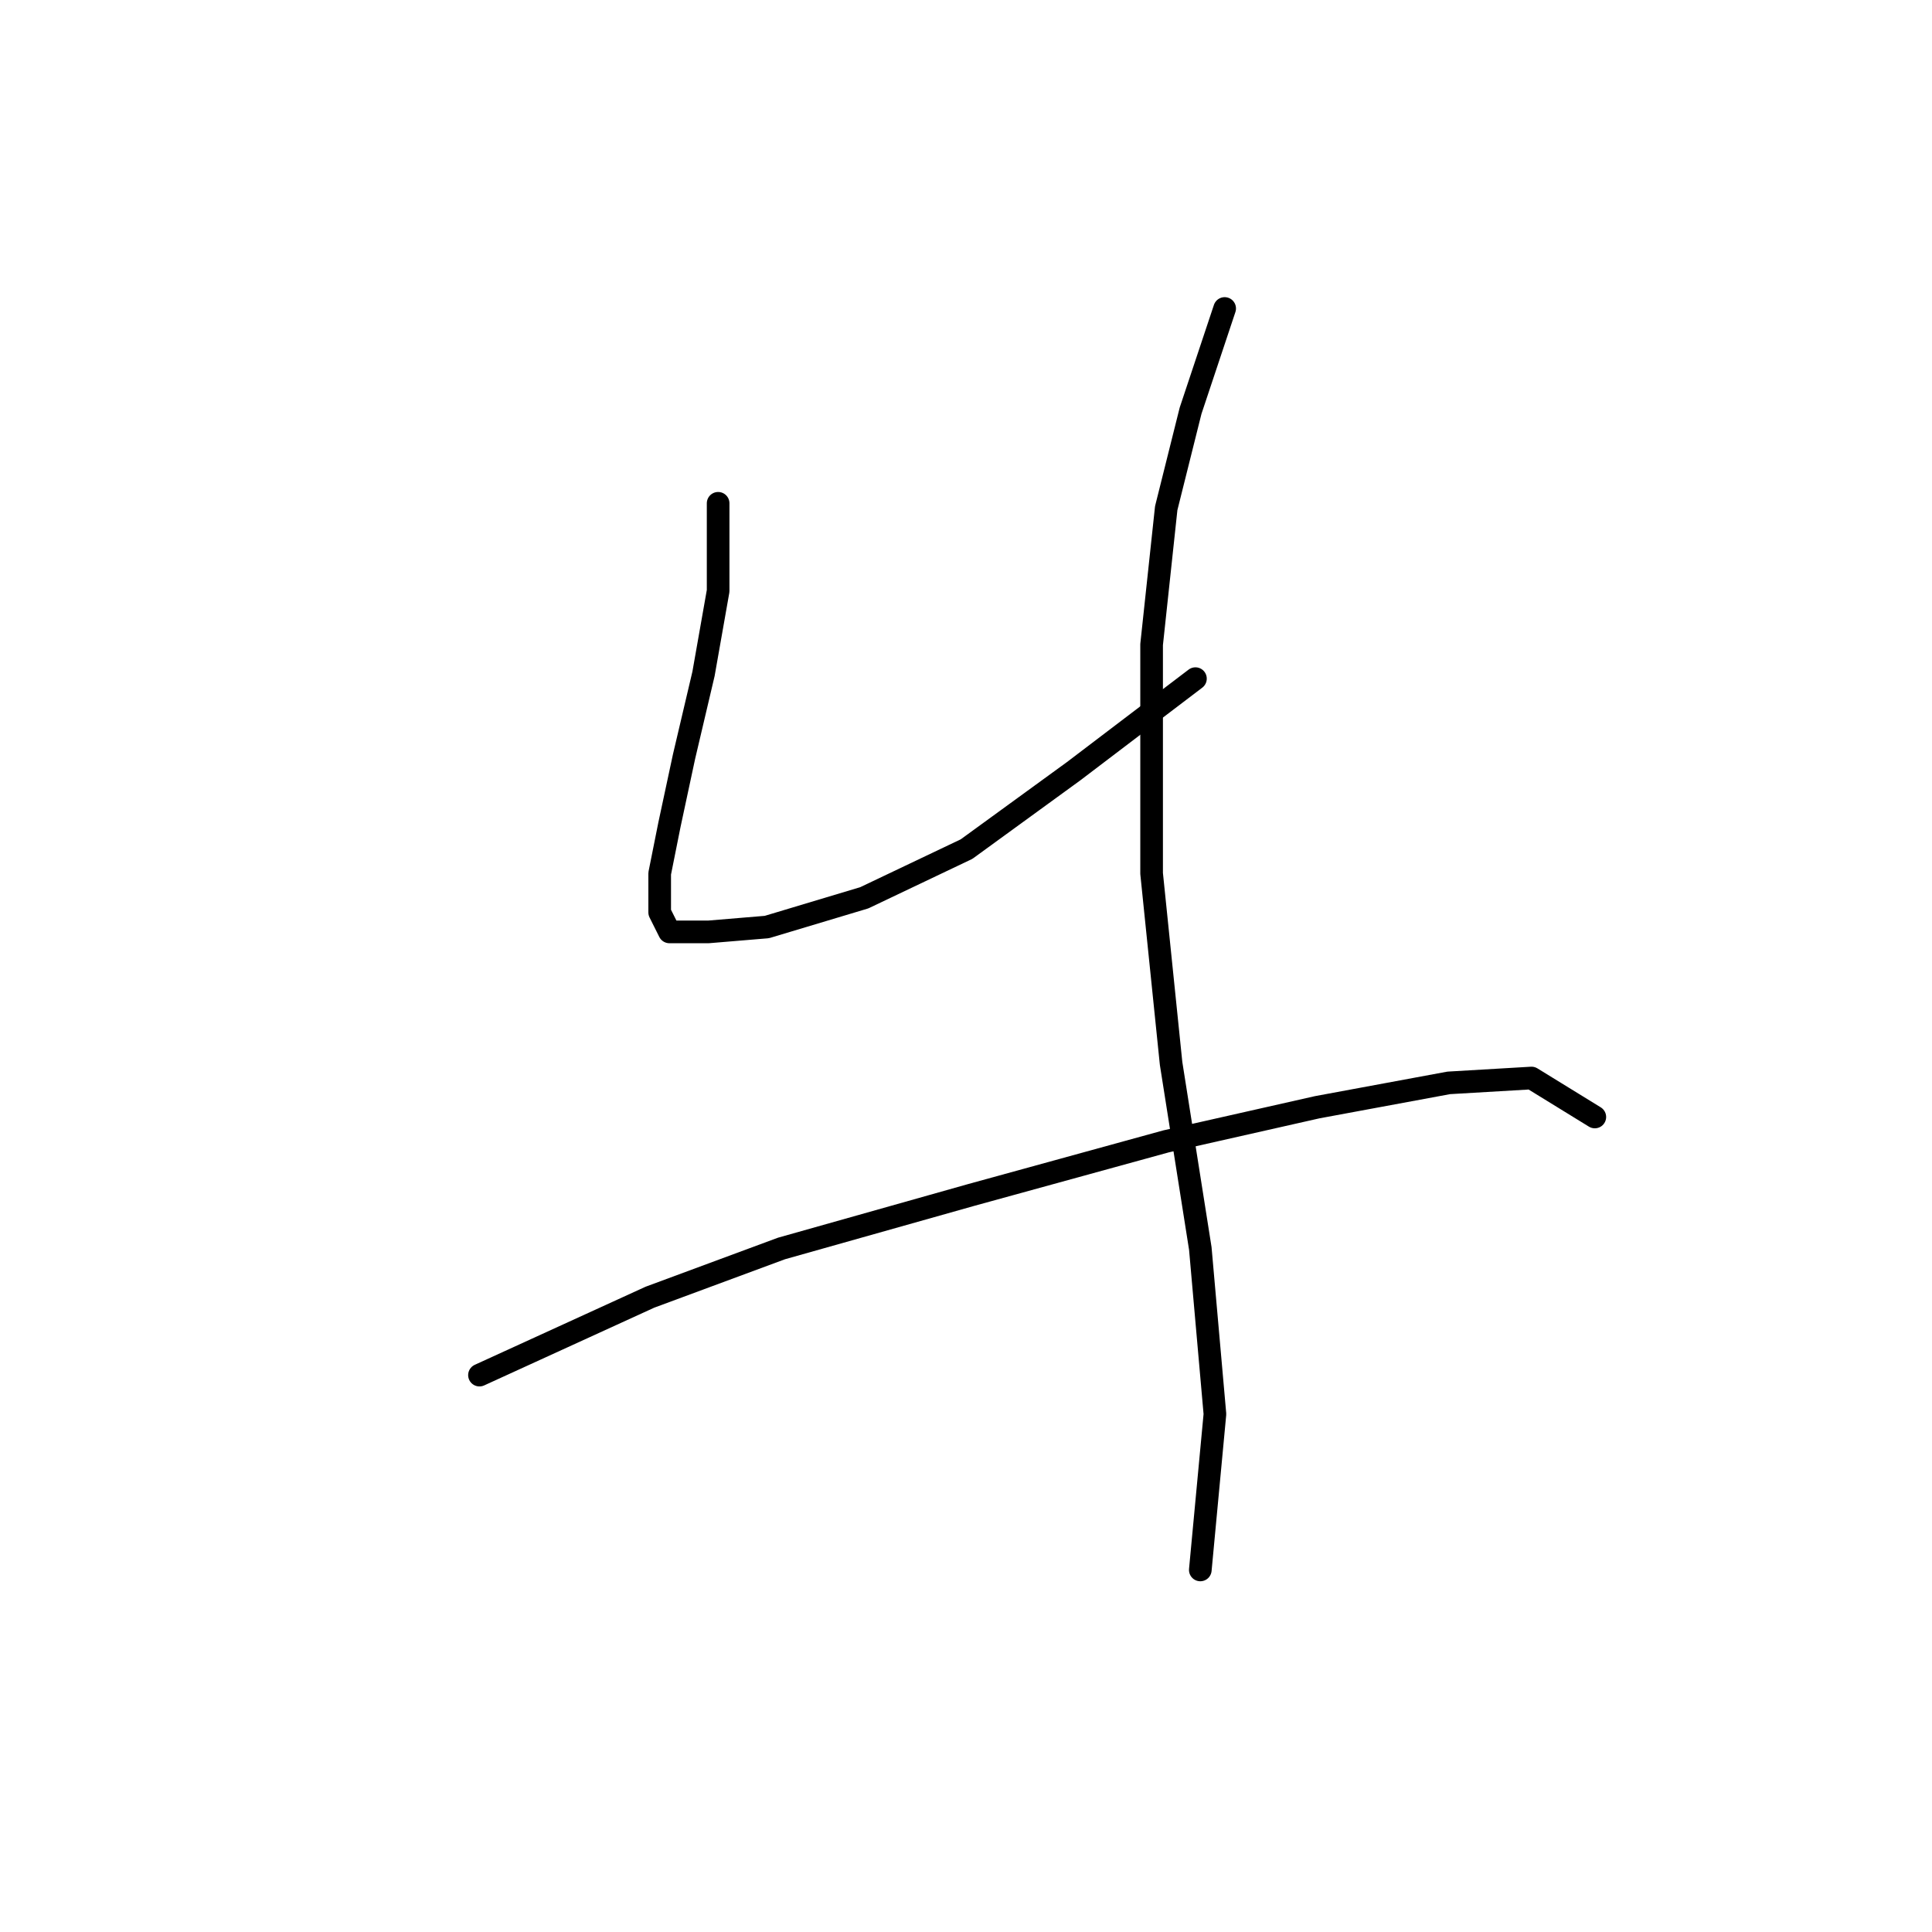 <?xml version="1.0" standalone="no"?>
    <svg width="256" height="256" xmlns="http://www.w3.org/2000/svg" version="1.1">
    <polyline stroke="black" stroke-width="3" stroke-linecap="round" fill="transparent" stroke-linejoin="round" points="95.156 66.69 95.156 78.306 93.22 89.278 90.639 100.249 88.703 109.284 87.412 115.738 87.412 120.901 88.703 123.482 93.865 123.482 101.61 122.837 114.517 118.964 128.07 112.511 142.268 102.185 158.402 89.923 158.402 89.923 " />
        <polyline stroke="black" stroke-width="3" stroke-linecap="round" fill="transparent" stroke-linejoin="round" points="162.274 40.875 157.757 54.428 154.53 67.335 152.594 85.405 152.594 115.738 155.175 140.907 159.047 165.431 160.984 187.373 159.047 208.025 159.047 208.025 " />
        <polyline stroke="black" stroke-width="3" stroke-linecap="round" fill="transparent" stroke-linejoin="round" points="63.533 182.21 86.121 171.884 103.546 165.431 128.715 158.332 154.53 151.233 174.536 146.715 191.961 143.488 202.932 142.843 211.322 148.006 211.322 148.006 " />
        </svg>